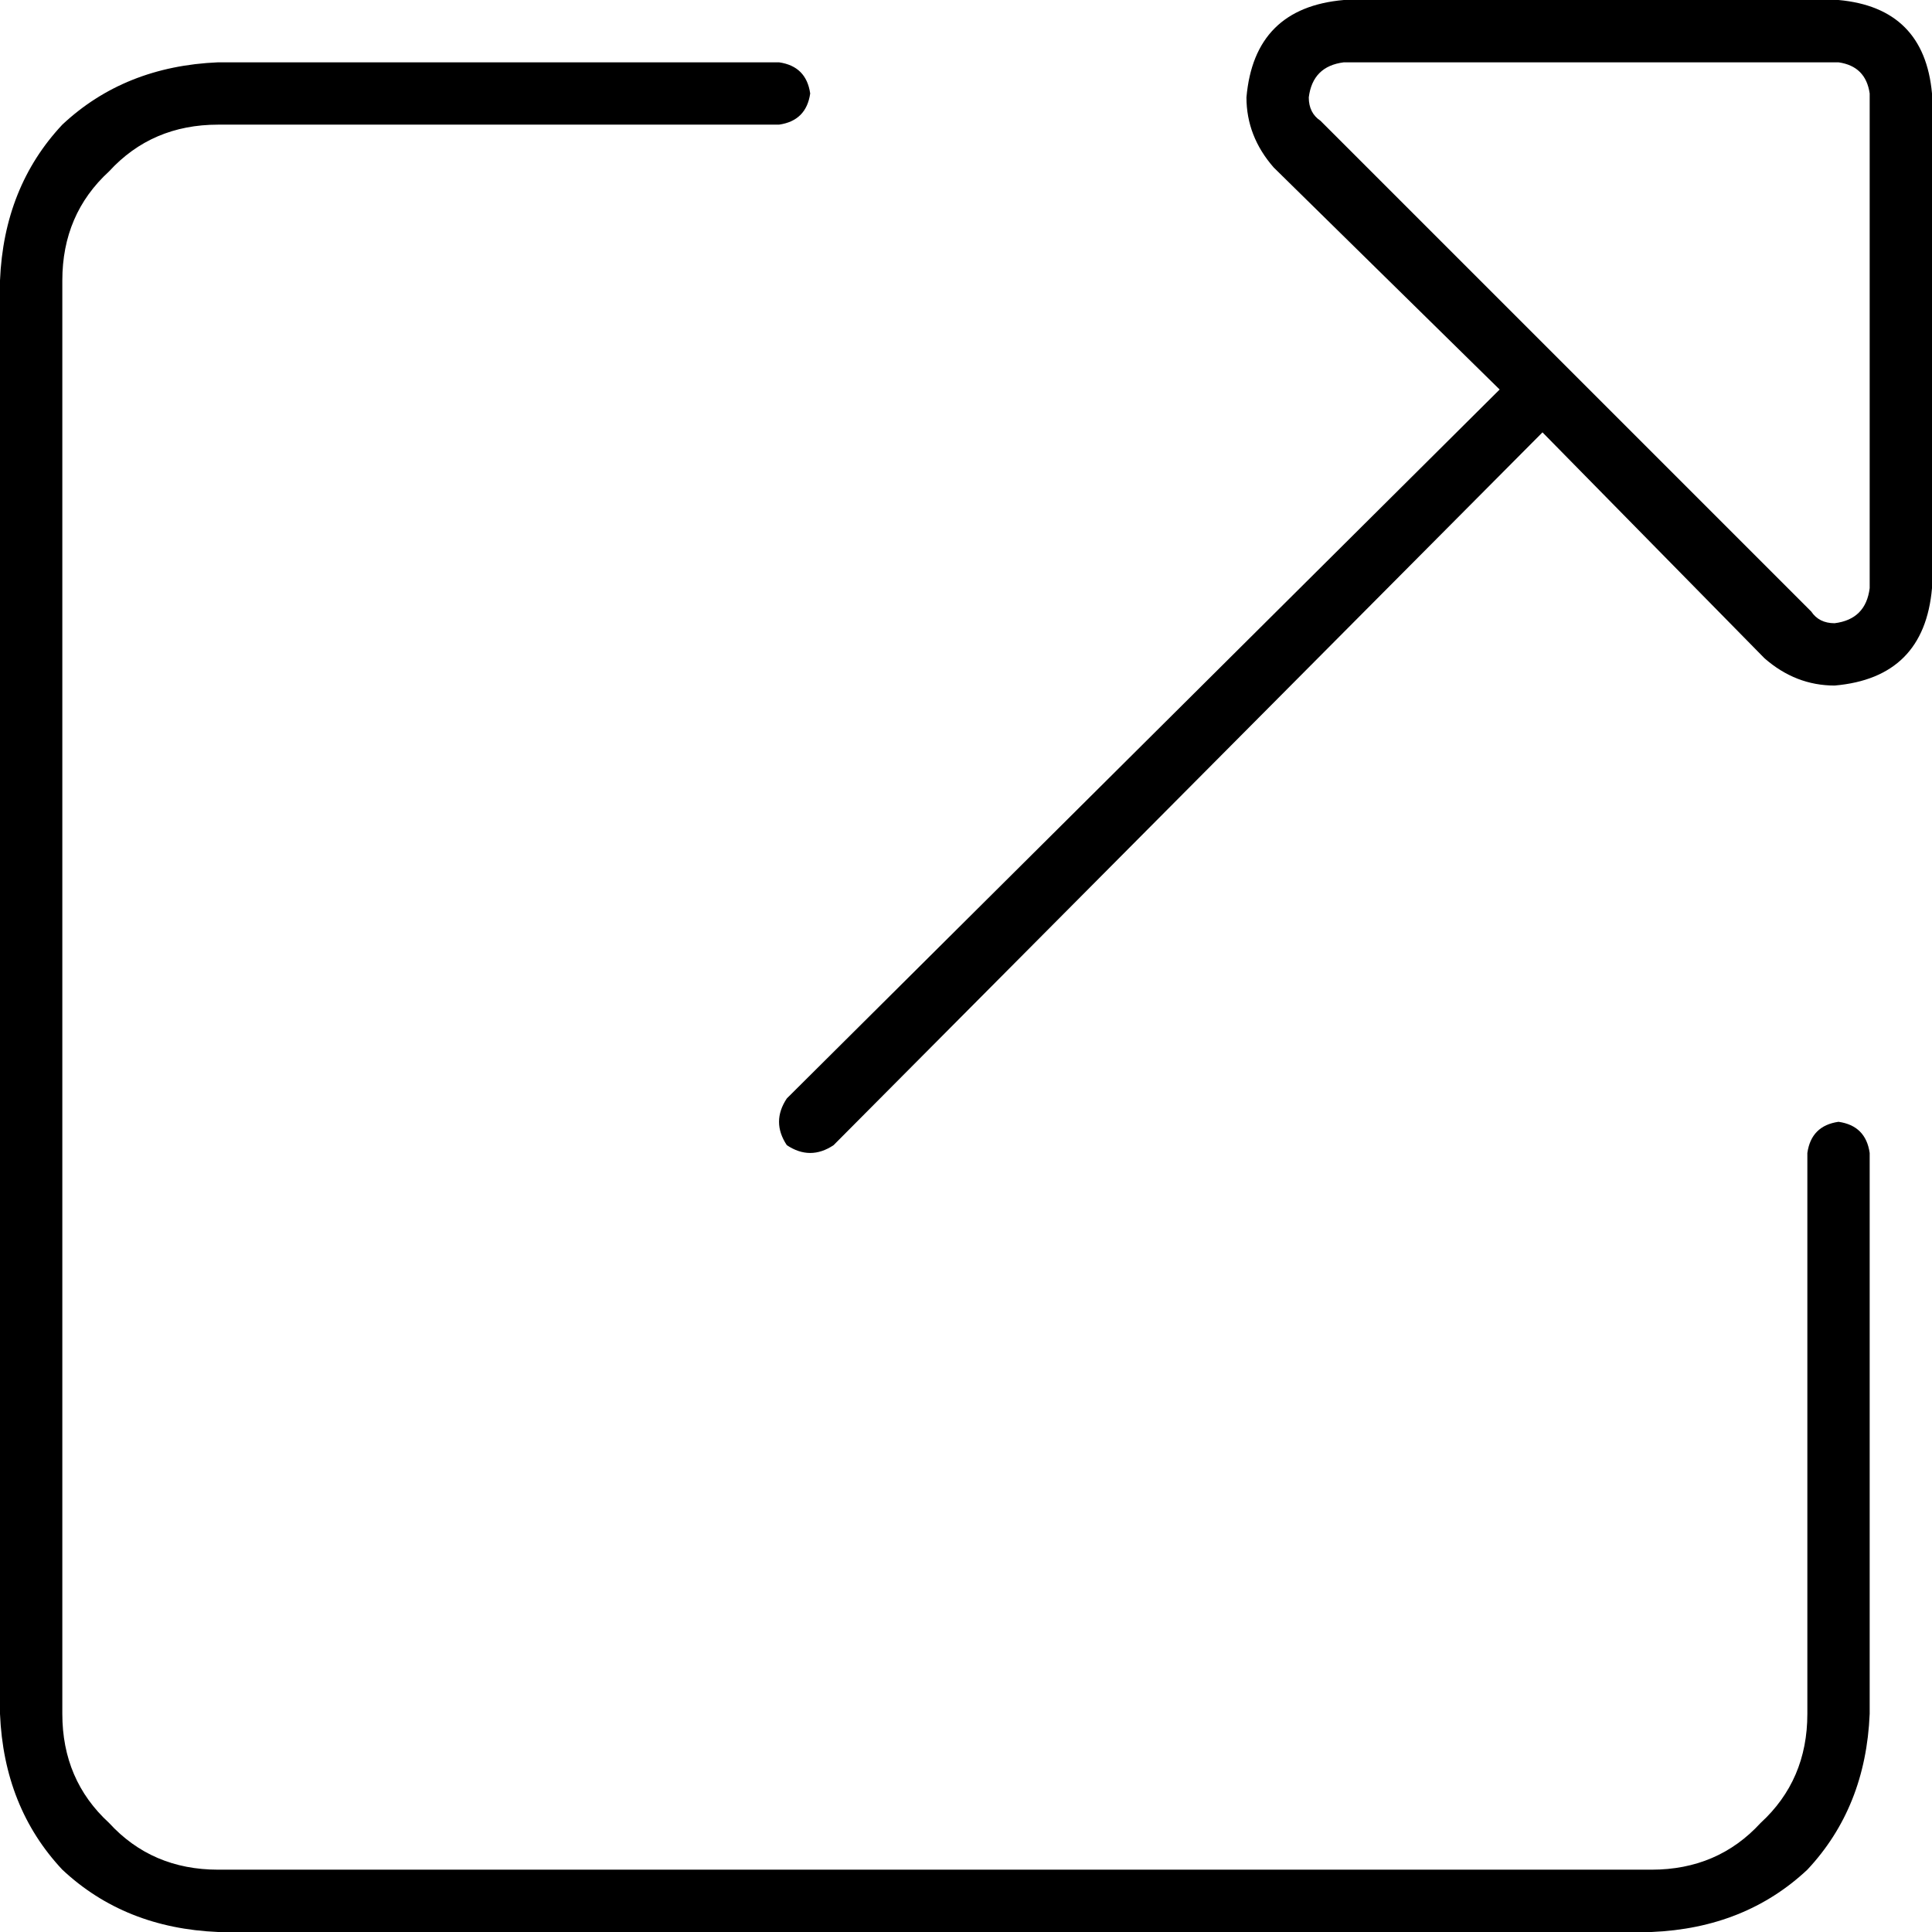<svg xmlns="http://www.w3.org/2000/svg" viewBox="0 0 512 512">
  <path d="M 356.129 0 L 487.226 0 L 356.129 0 L 487.226 0 Q 509.935 2.065 512 24.774 L 512 155.871 L 512 155.871 Q 509.935 179.613 486.194 181.677 Q 475.871 181.677 467.613 174.452 L 408.774 114.581 L 408.774 114.581 L 220.903 303.484 L 220.903 303.484 Q 214.71 307.613 208.516 303.484 Q 204.387 297.29 208.516 291.097 L 397.419 103.226 L 397.419 103.226 L 337.548 44.387 L 337.548 44.387 Q 330.323 36.129 330.323 25.806 Q 332.387 2.065 356.129 0 L 356.129 0 Z M 346.839 25.806 Q 346.839 29.935 349.935 32 L 480 162.065 L 480 162.065 Q 482.065 165.161 486.194 165.161 Q 494.452 164.129 495.484 155.871 L 495.484 24.774 L 495.484 24.774 Q 494.452 17.548 487.226 16.516 L 356.129 16.516 L 356.129 16.516 Q 347.871 17.548 346.839 25.806 L 346.839 25.806 Z M 0 74.323 Q 1.032 49.548 16.516 33.032 L 16.516 33.032 L 16.516 33.032 Q 33.032 17.548 57.806 16.516 L 206.452 16.516 L 206.452 16.516 Q 213.677 17.548 214.71 24.774 Q 213.677 32 206.452 33.032 L 57.806 33.032 L 57.806 33.032 Q 40.258 33.032 28.903 45.419 Q 16.516 56.774 16.516 74.323 L 16.516 454.194 L 16.516 454.194 Q 16.516 471.742 28.903 483.097 Q 40.258 495.484 57.806 495.484 L 437.677 495.484 L 437.677 495.484 Q 455.226 495.484 466.581 483.097 Q 478.968 471.742 478.968 454.194 L 478.968 305.548 L 478.968 305.548 Q 480 298.323 487.226 297.29 Q 494.452 298.323 495.484 305.548 L 495.484 454.194 L 495.484 454.194 Q 494.452 478.968 478.968 495.484 Q 462.452 510.968 437.677 512 L 57.806 512 L 57.806 512 Q 33.032 510.968 16.516 495.484 Q 1.032 478.968 0 454.194 L 0 74.323 L 0 74.323 Z" />
</svg>